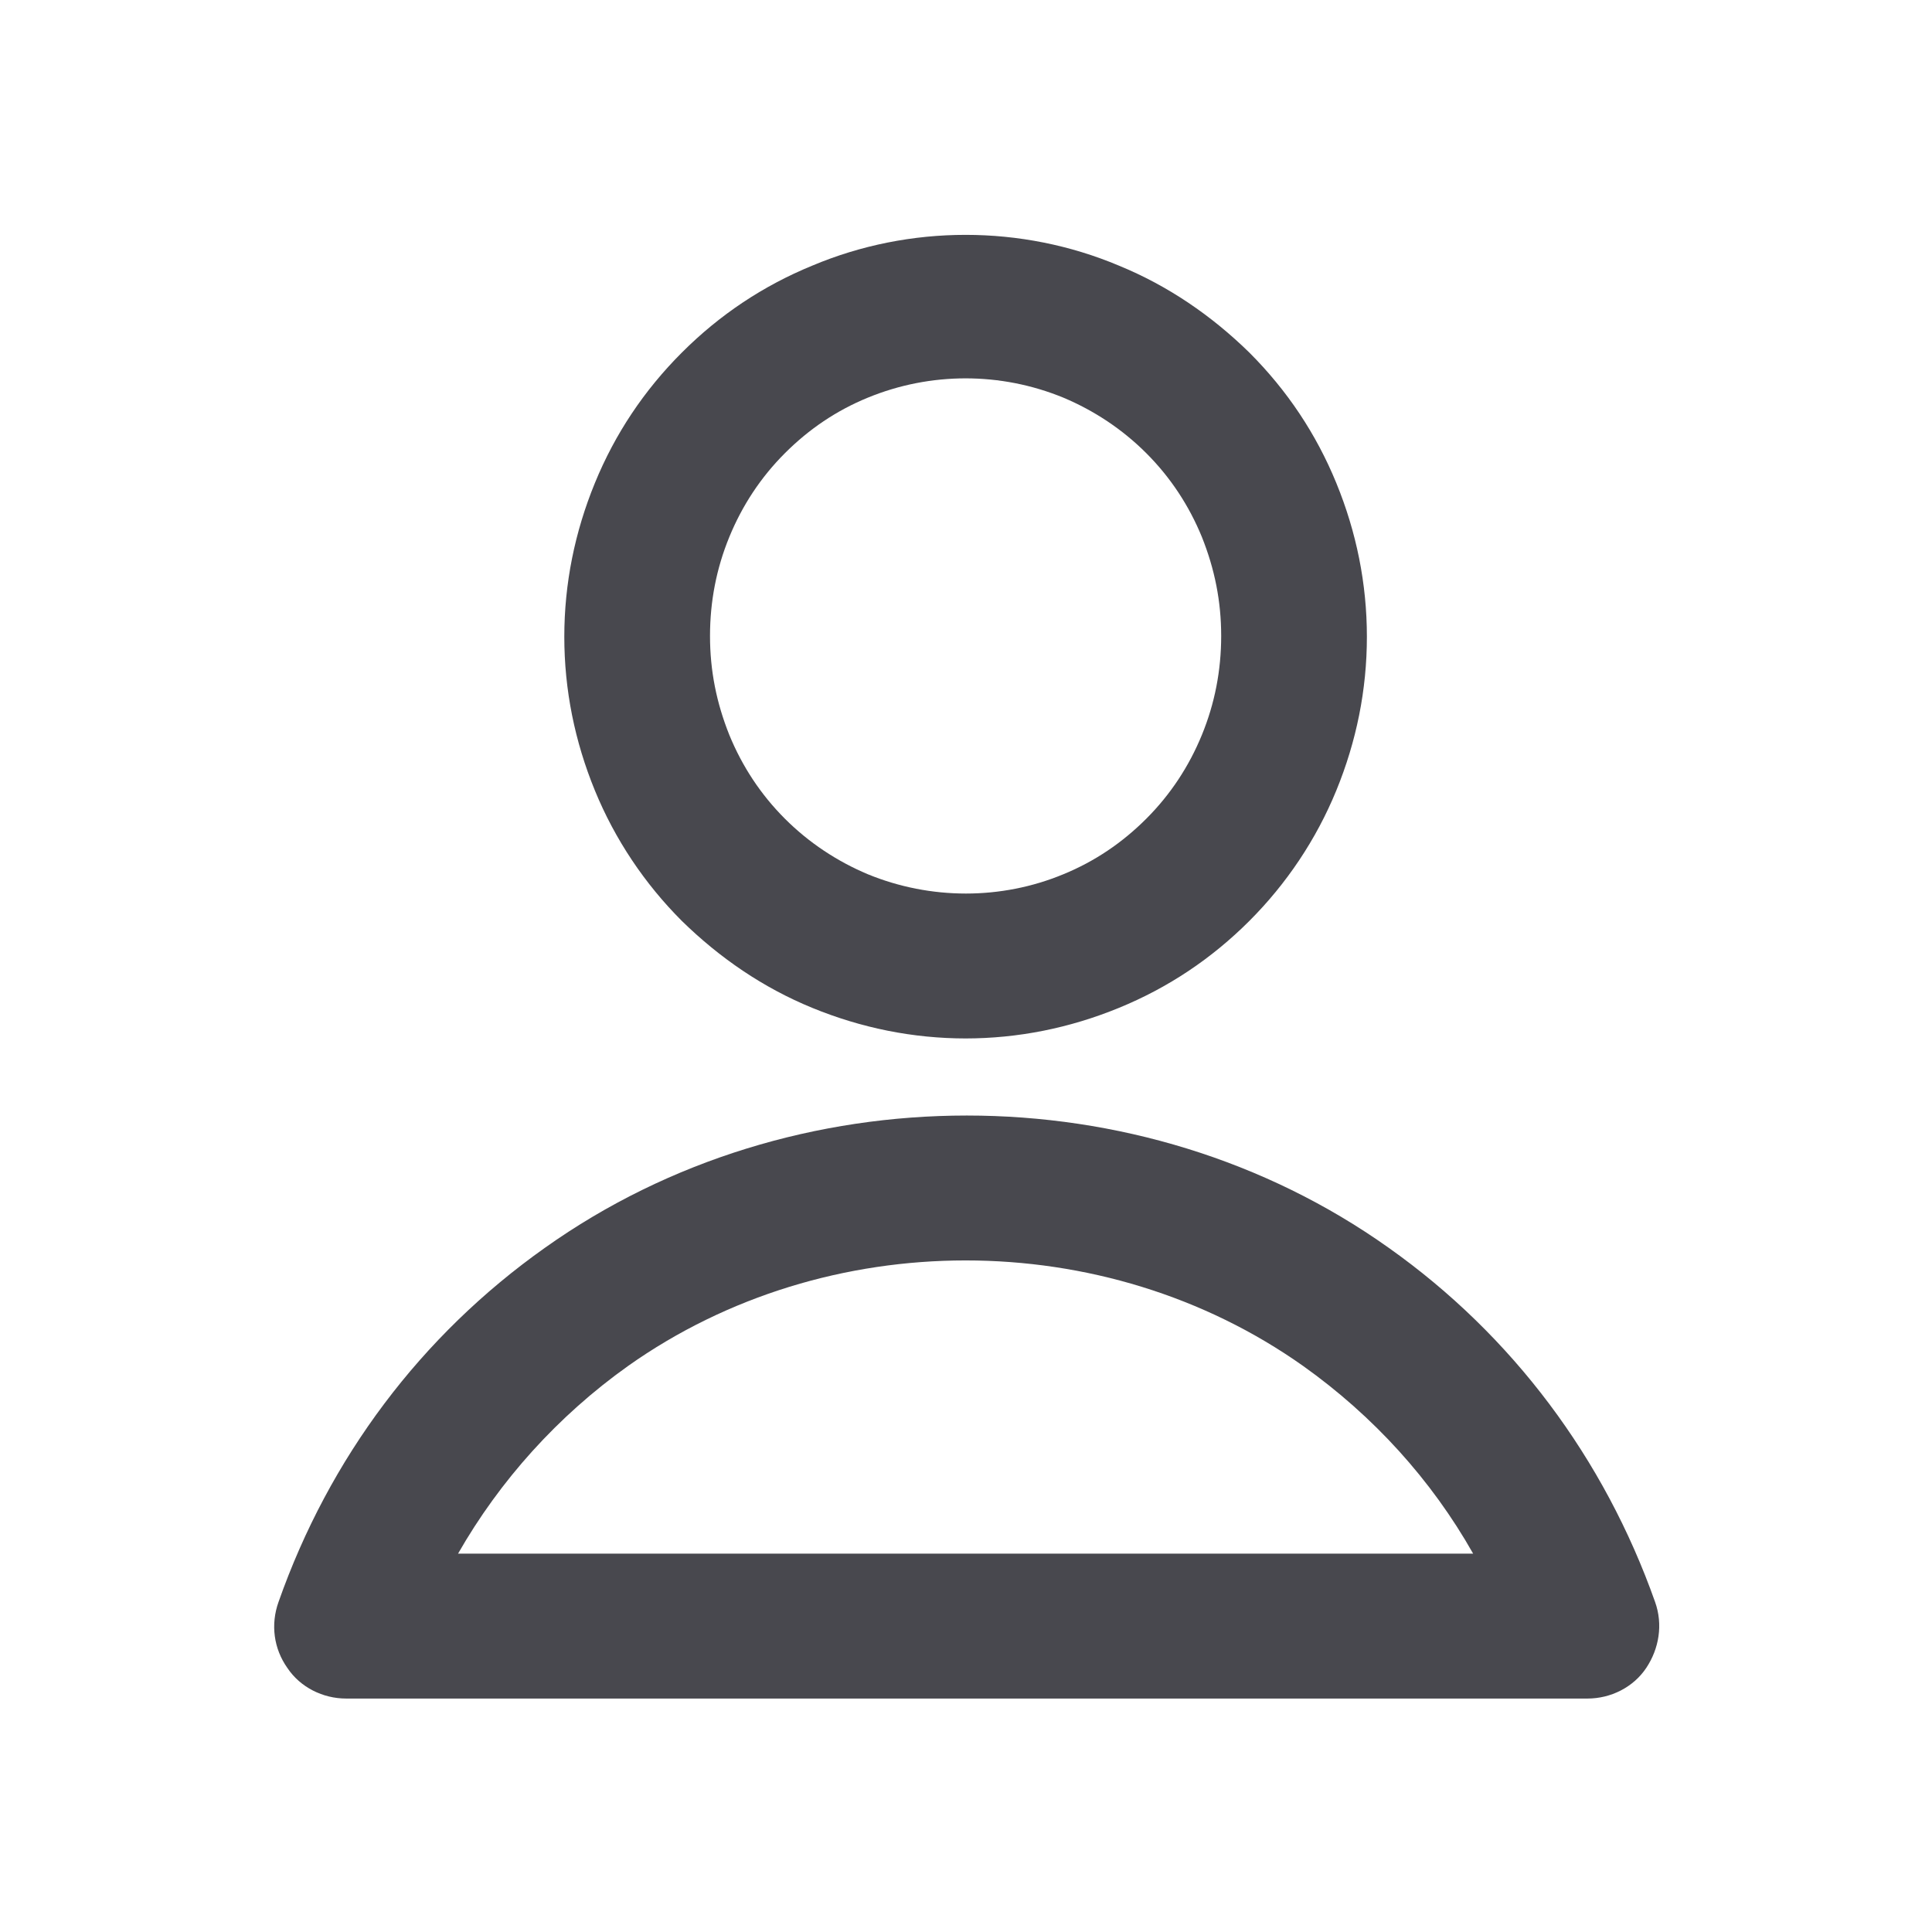 <svg width="24" height="24" viewBox="0 0 24 24" fill="none" xmlns="http://www.w3.org/2000/svg">
<g clip-path="url(#clip0_183_378)">
<path d="M12 12.9C11.34 12.9 10.7 12.77 10.09 12.52C9.48 12.27 8.94 11.9 8.47 11.44C8.01 10.98 7.64 10.43 7.39 9.82C7.14 9.21 7.01 8.57 7.01 7.91C7.01 7.25 7.14 6.61 7.39 6C7.64 5.39 8 4.85 8.47 4.38C8.94 3.91 9.48 3.55 10.09 3.3C11.3 2.79 12.69 2.79 13.9 3.3C14.51 3.55 15.05 3.92 15.52 4.38C15.99 4.85 16.35 5.39 16.6 6C16.85 6.61 16.98 7.25 16.98 7.91C16.98 8.57 16.85 9.21 16.6 9.82C16.35 10.43 15.98 10.98 15.52 11.44C15.05 11.91 14.51 12.27 13.9 12.52C13.29 12.77 12.65 12.9 11.99 12.9H12ZM12 4.7C11.58 4.7 11.17 4.78 10.78 4.94C10.39 5.1 10.05 5.33 9.75 5.63C9.45 5.93 9.22 6.28 9.06 6.67C8.9 7.06 8.82 7.47 8.82 7.9C8.82 8.33 8.9 8.73 9.06 9.13C9.22 9.52 9.45 9.87 9.75 10.17C10.05 10.47 10.4 10.7 10.78 10.86C11.56 11.18 12.44 11.18 13.21 10.86C13.6 10.7 13.94 10.47 14.24 10.17C14.54 9.87 14.77 9.52 14.93 9.13C15.09 8.74 15.17 8.33 15.17 7.9C15.17 7.47 15.09 7.07 14.93 6.67C14.77 6.28 14.54 5.93 14.24 5.63C13.94 5.33 13.59 5.1 13.21 4.94C12.82 4.78 12.41 4.7 11.99 4.7H12Z" fill="#48484E"/>
<path d="M19.7 21.1H4.3C4.01 21.1 3.73 20.96 3.57 20.72C3.4 20.48 3.36 20.18 3.46 19.9C4.09 18.11 5.23 16.59 6.77 15.5C9.85 13.31 14.17 13.31 17.25 15.5C18.79 16.59 19.93 18.12 20.56 19.9C20.66 20.18 20.61 20.48 20.45 20.72C20.29 20.96 20.01 21.1 19.72 21.1H19.7ZM5.69 19.3H18.3C17.78 18.38 17.06 17.59 16.19 16.97C13.72 15.22 10.27 15.22 7.8 16.97C6.93 17.59 6.21 18.39 5.69 19.3Z" fill="#48484E"/>
</g>
<defs>
<clipPath id="clip0_183_378">
<rect width="24" height="24" fill="white"/>
</clipPath>
</defs>
</svg>
